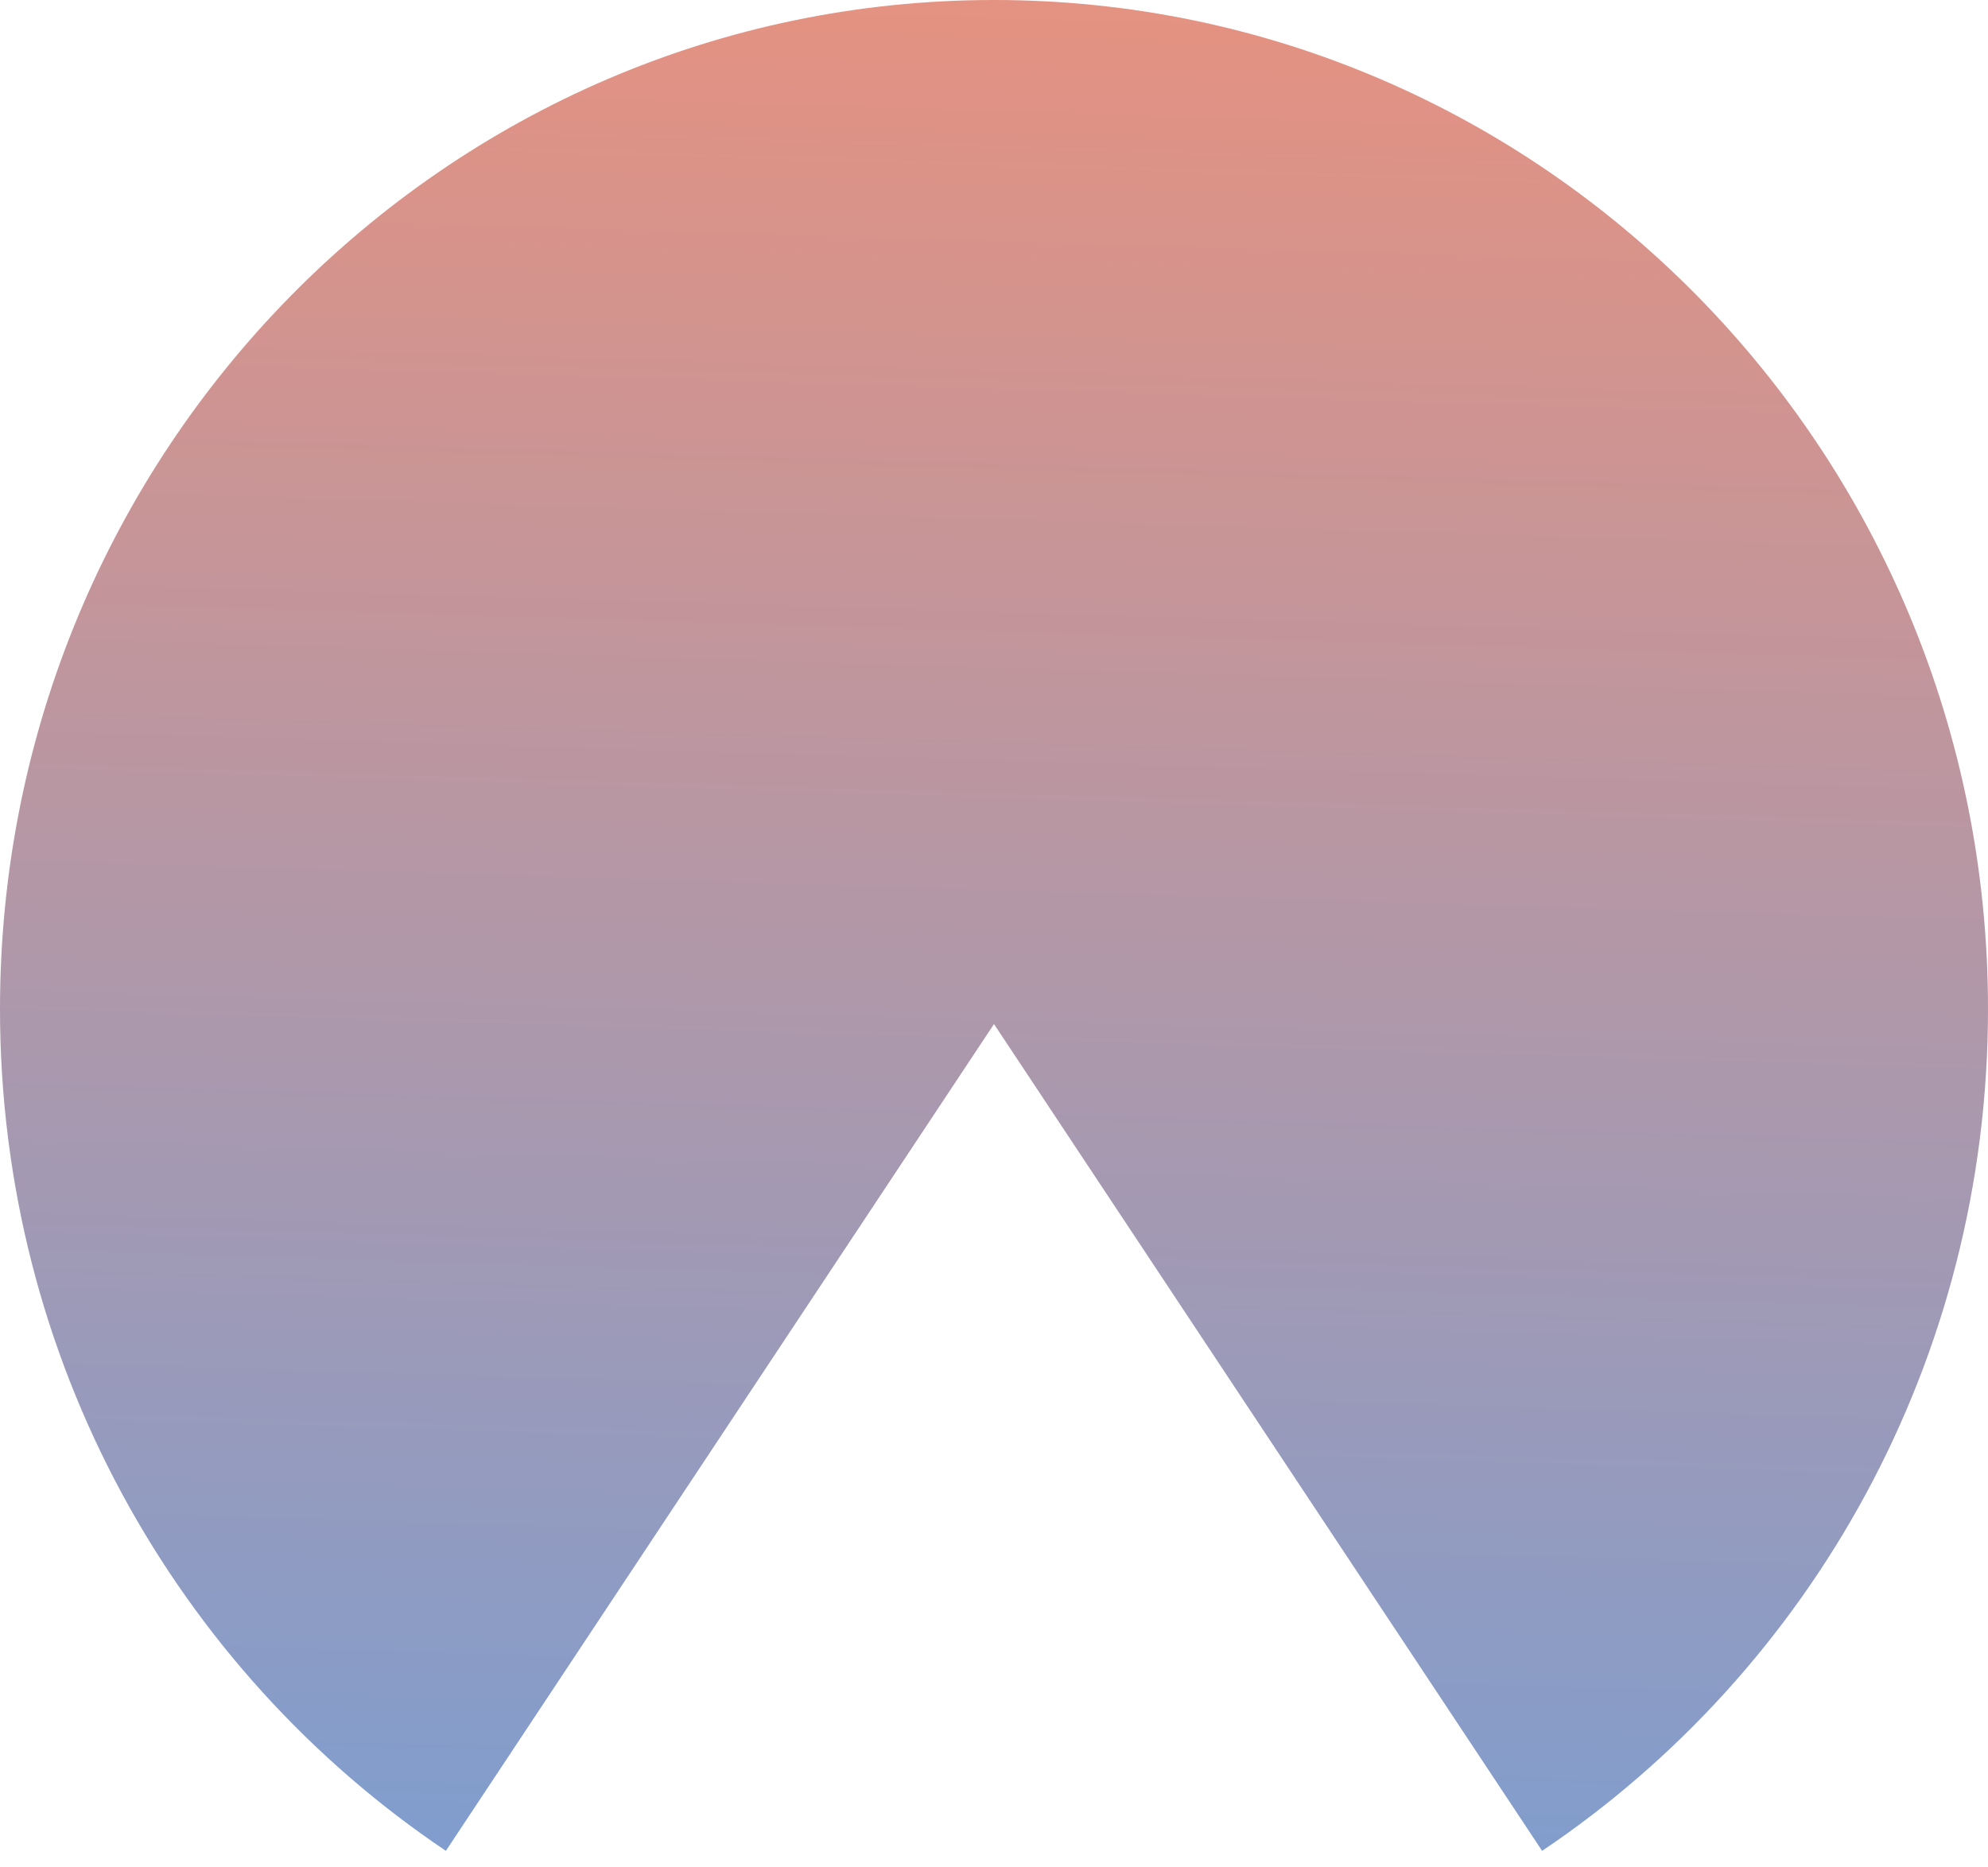 <svg width="66" height="62" viewBox="0 0 66 62" fill="none" xmlns="http://www.w3.org/2000/svg">
<path fill-rule="evenodd" clip-rule="evenodd" d="M51.197 61.451C60.117 55.454 66 45.175 66 33.5C66 14.998 51.225 0 33 0C14.775 0 0 14.998 0 33.5C0 45.175 5.883 55.454 14.803 61.451L33 34L51.197 61.451Z" fill="url(#paint0_linear_8_9)" fill-opacity="0.56"/>
<defs>
<linearGradient id="paint0_linear_8_9" x1="33" y1="0" x2="30.982" y2="66.163" gradientUnits="userSpaceOnUse">
<stop stop-color="#D03C1E"/>
<stop offset="1" stop-color="#1052B1"/>
</linearGradient>
</defs>
</svg>
